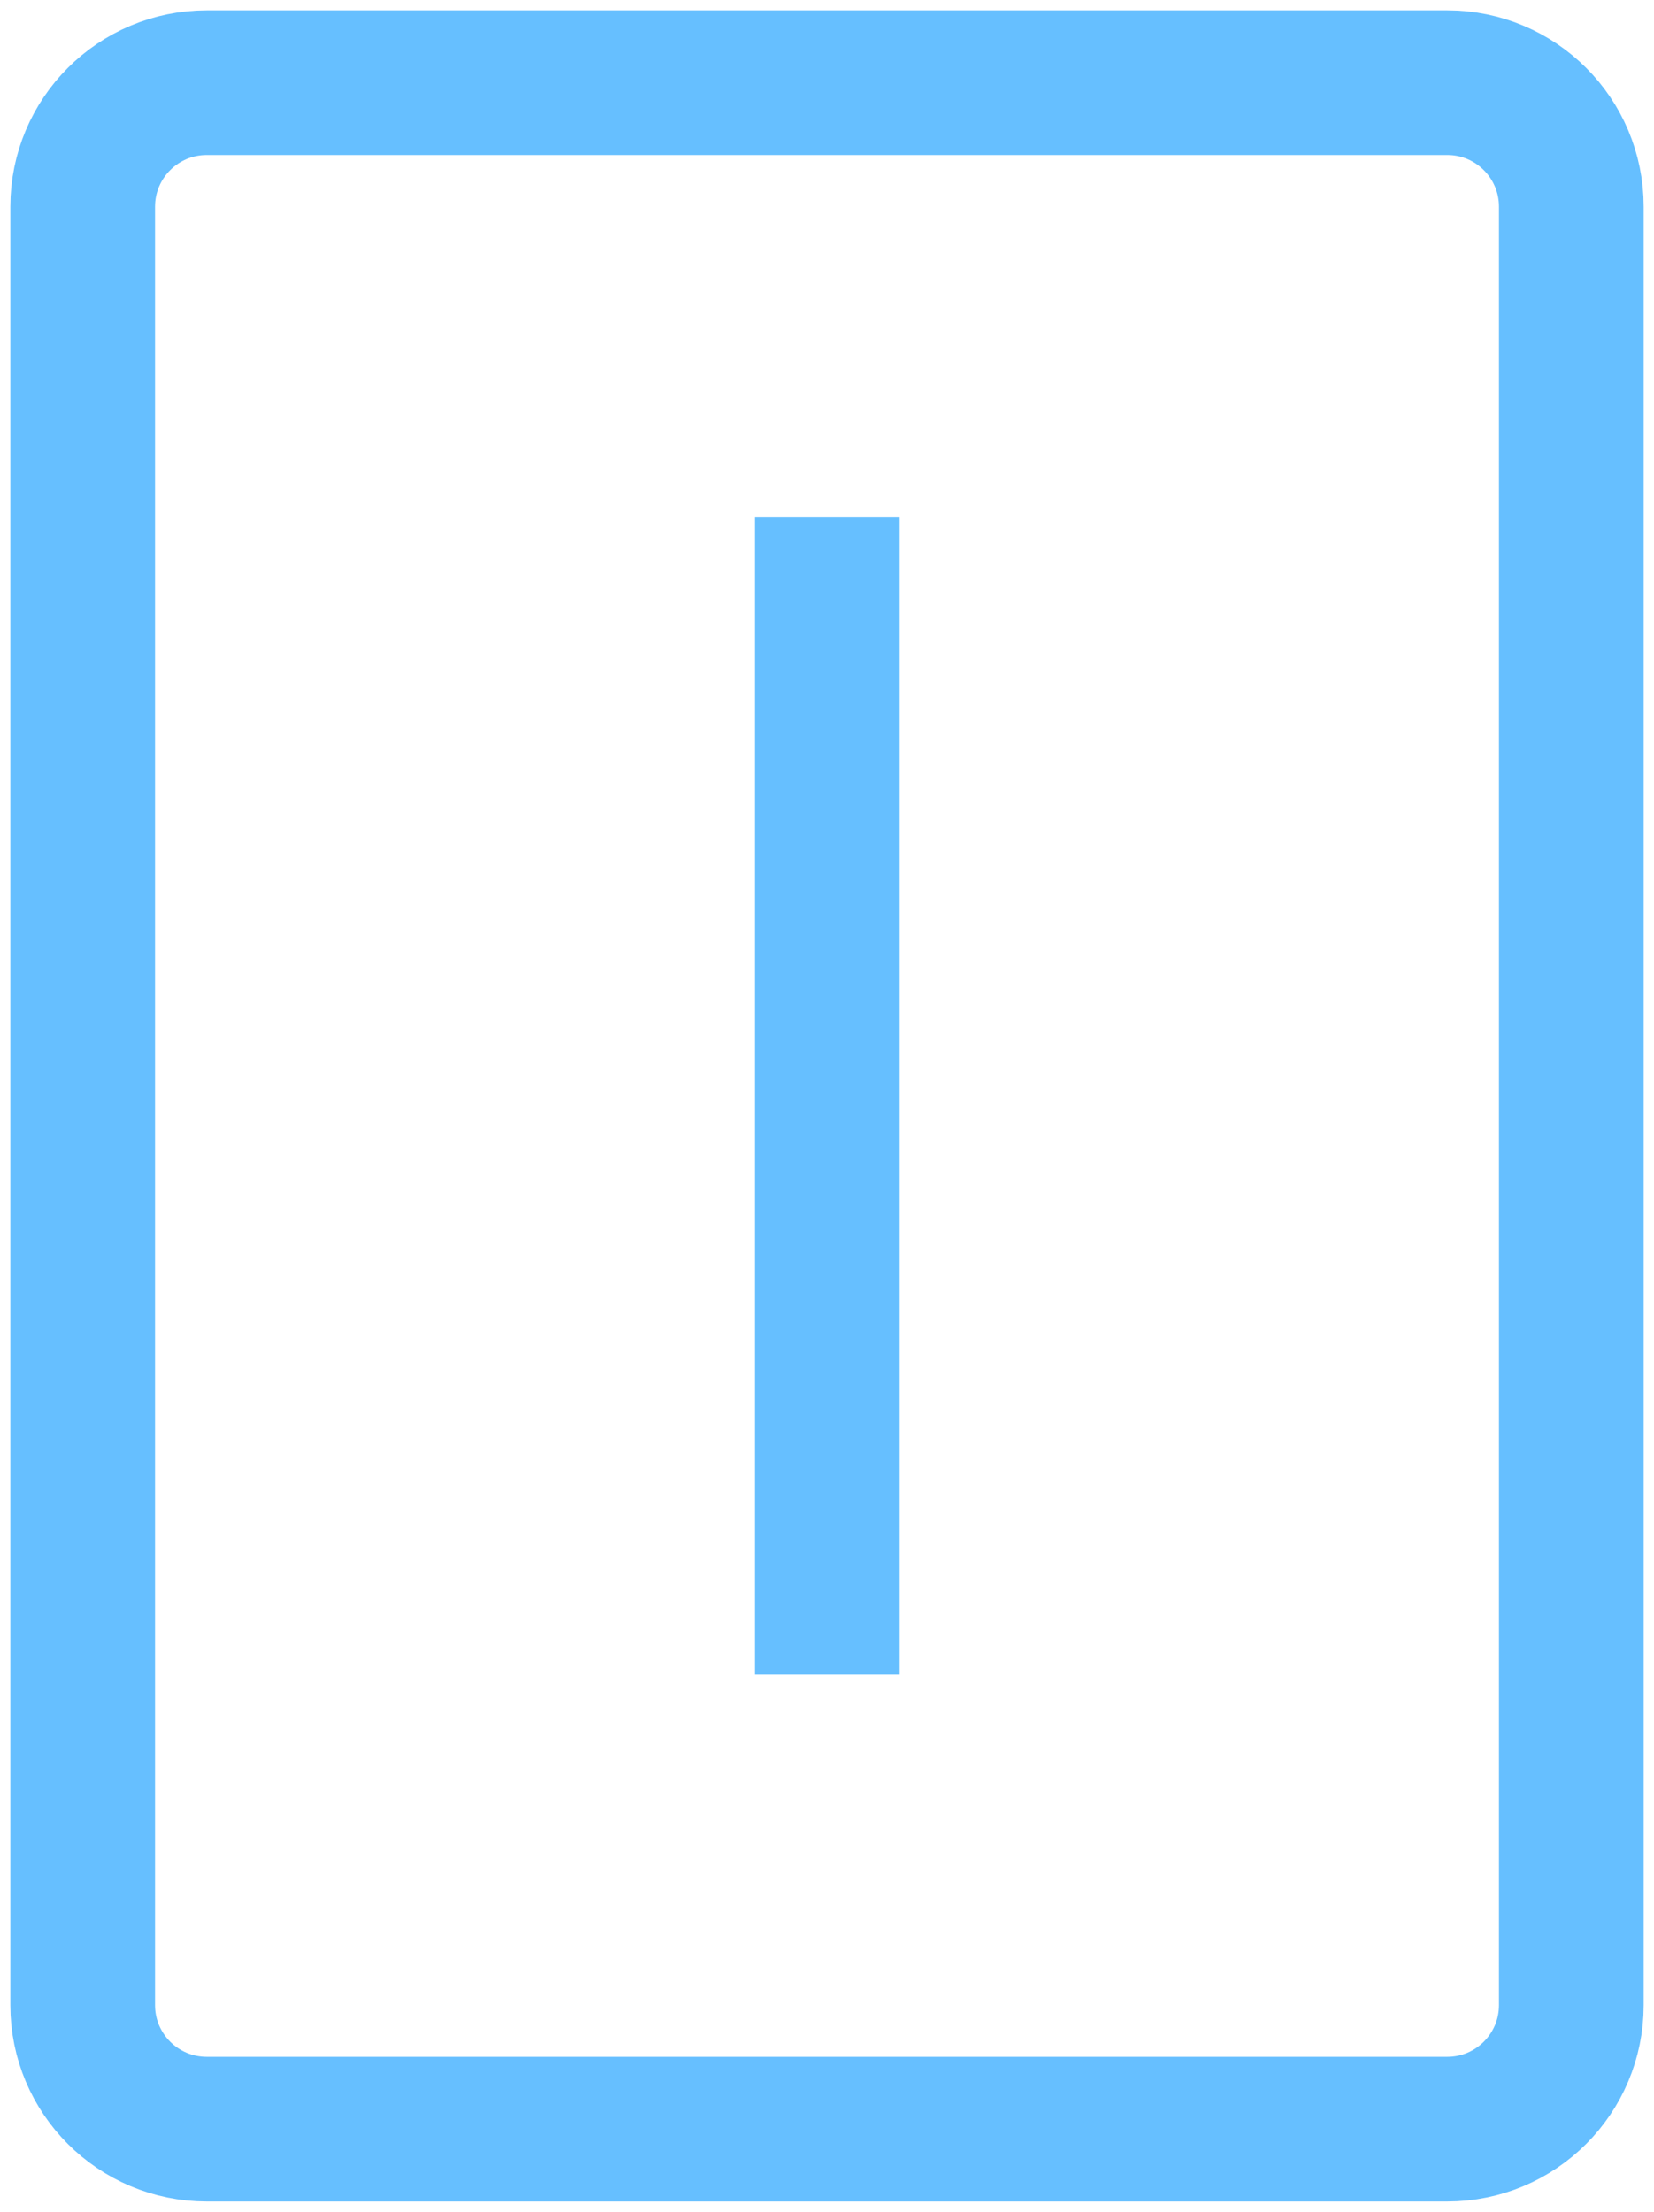 <svg width="80" height="107" viewBox="0 0 80 107" fill="none" xmlns="http://www.w3.org/2000/svg">
<path d="M40 25V81M10 103H70C73.314 103 76 100.314 76 97V10C76 6.686 73.314 4 70 4H10C6.686 4 4 6.686 4 10V97C4 100.314 6.686 103 10 103Z" stroke="#66BFFF" stroke-width="7"/>
</svg>
